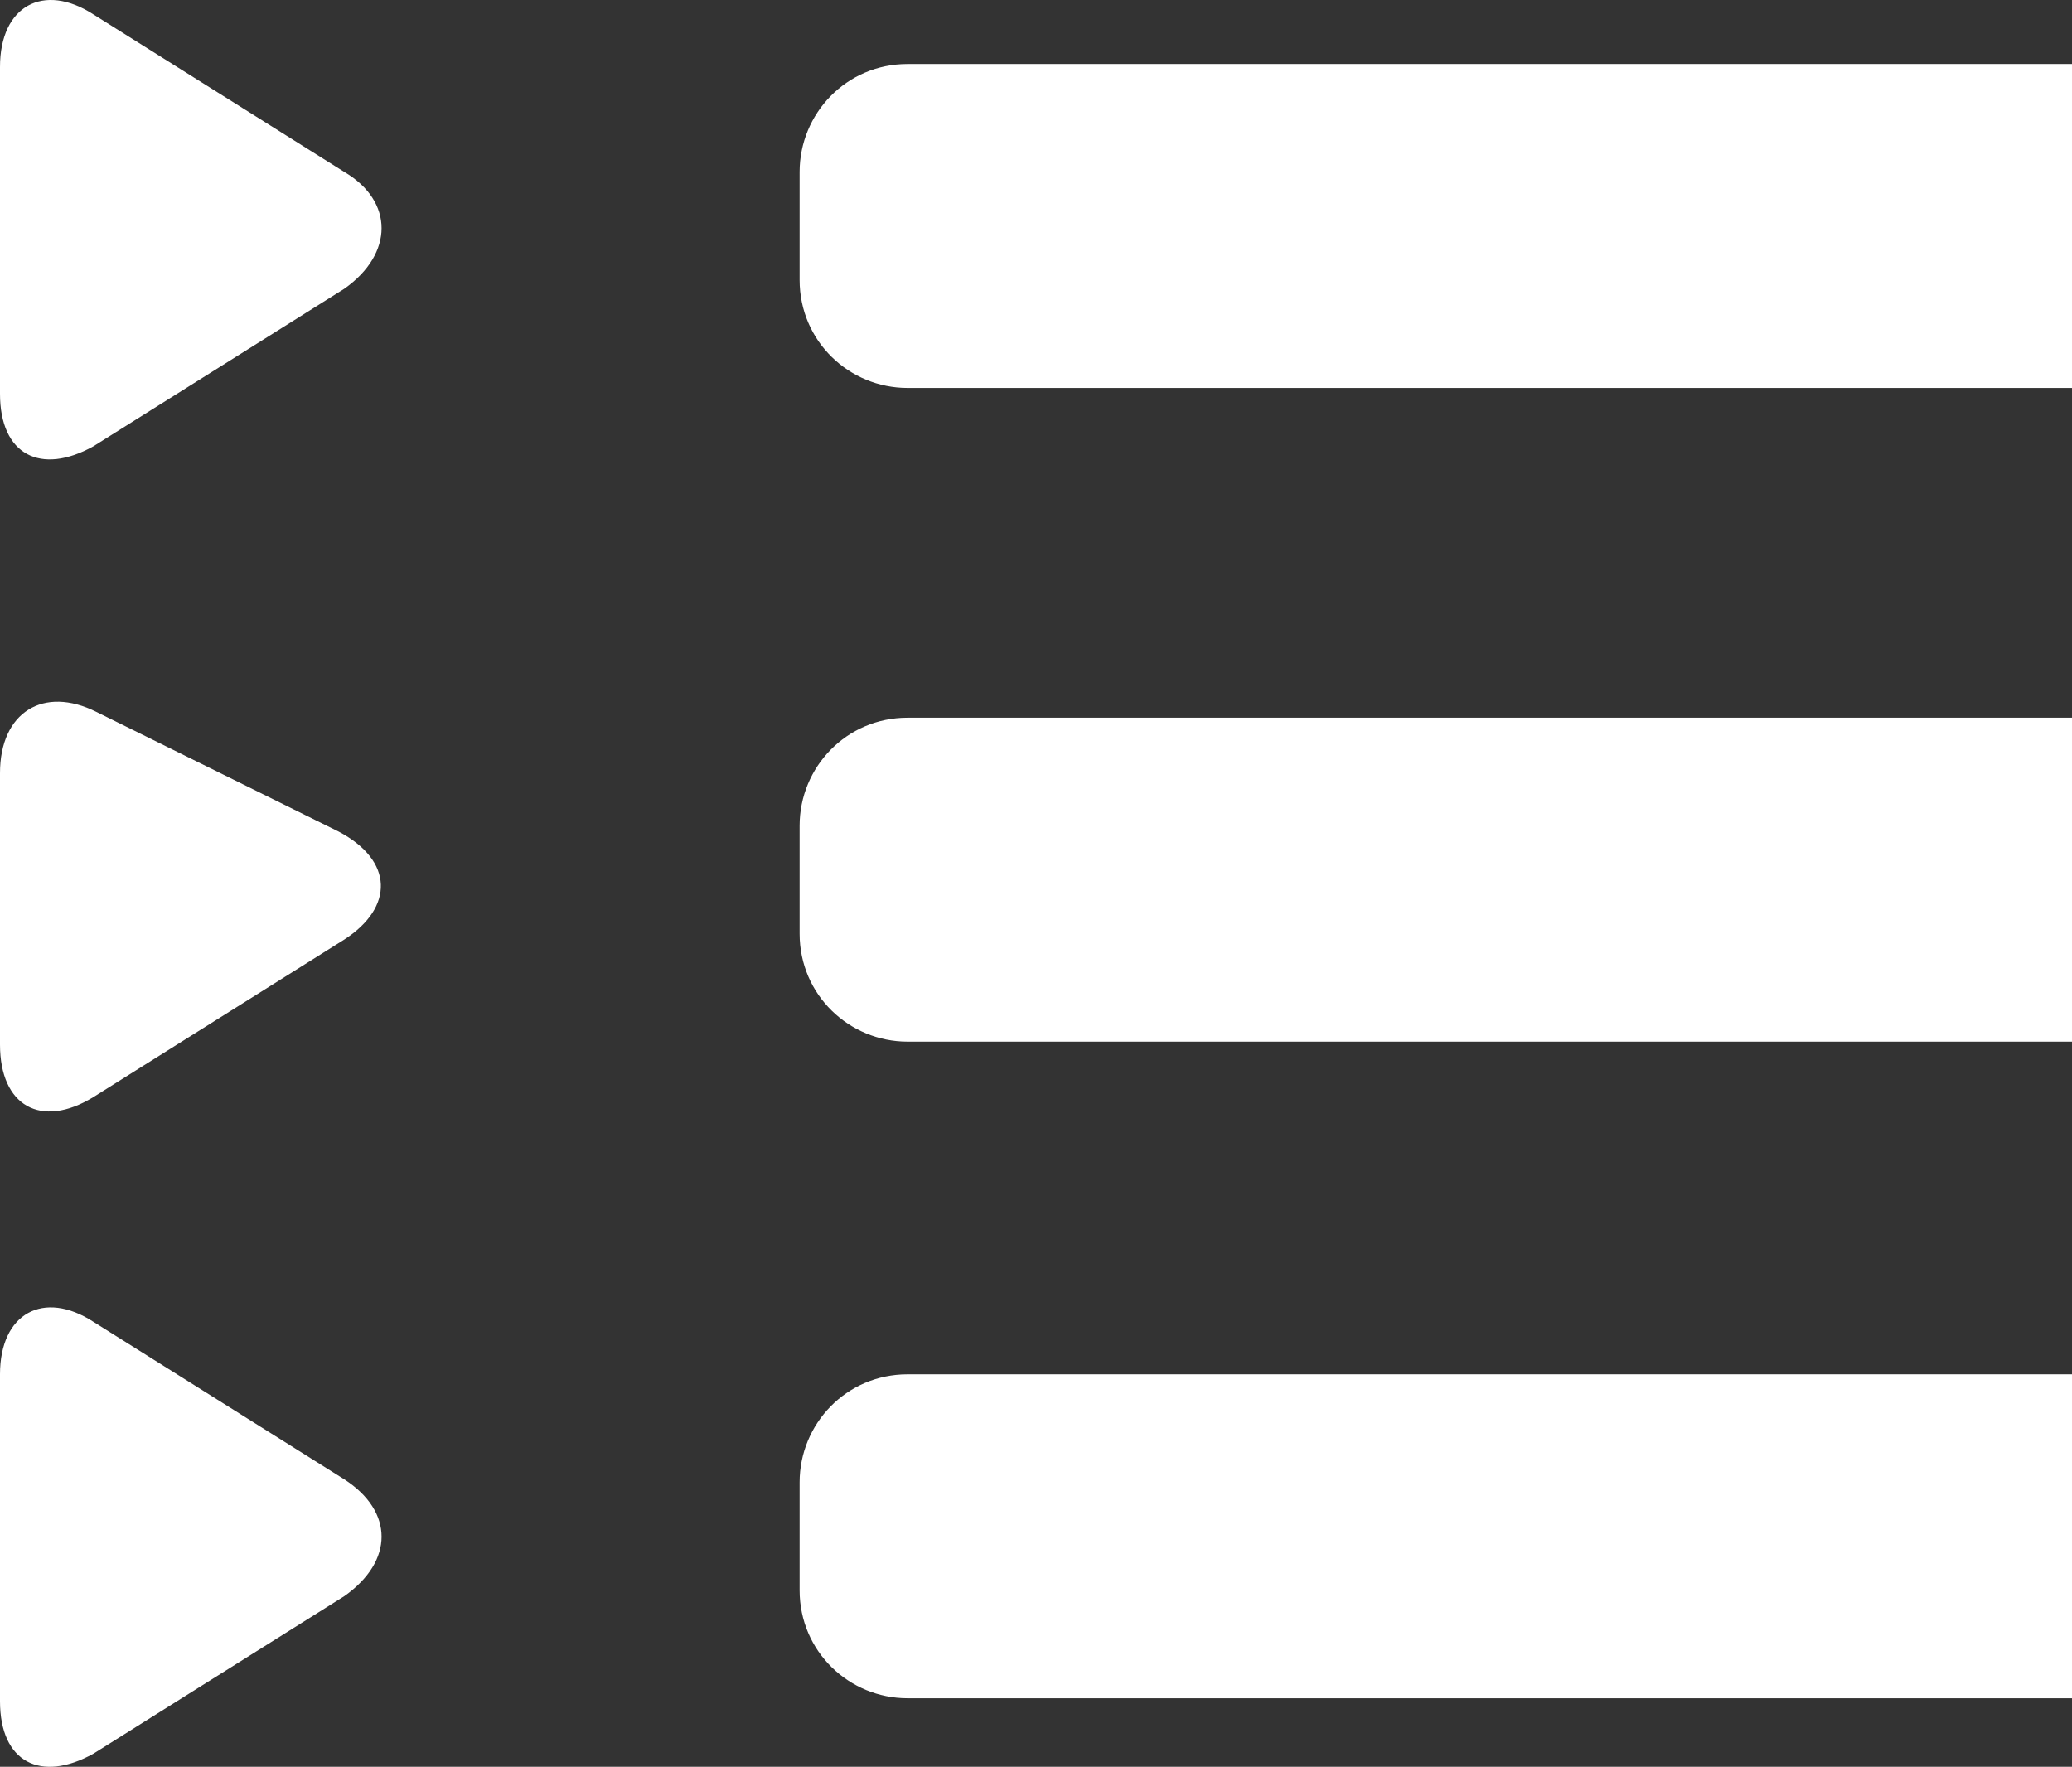 <?xml version="1.0" encoding="UTF-8" standalone="no"?>
<svg id="svg2" xmlns:rdf="http://www.w3.org/1999/02/22-rdf-syntax-ns#" xmlns="http://www.w3.org/2000/svg" enable-background="new 0 0 960 560" xml:space="preserve" height="100%" width="100%" version="1.1" y="0px" x="0px" xmlns:cc="http://creativecommons.org/ns#" xmlns:dc="http://purl.org/dc/elements/1.1/" viewBox="0 0 71 60.542"><rect x="0" y="0" width="71" height="60.542" fill="#333333" stroke="none"/><g id="_x33_43._Playlist_1_" transform="translate(-445.5,-249.507)"><g id="g5"><path id="path7" style="fill:#ffffff;" d="m457.3,255.4-8.6-5.4c-1.7-1.1-3.2-0.3-3.2,1.8v11.2c0,2.1,1.4,2.8,3.2,1.8l8.6-5.4c1.7-1.2,1.7-3,0-4zm55.5-3.7h-36.2c-2.1,0-3.7,1.7-3.7,3.7v3.7c0,2.1,1.7,3.7,3.7,3.7h44.8c2.1,0,3.7-1.7,3.7-3.7v-3.7c0-2-1.7-3.7-3.7-3.7zm-64.1,35.4,8.6-5.4c1.7-1.1,1.7-2.7-0.2-3.7l-8.3-4.1c-1.8-0.9-3.3,0-3.3,2.1v9.3c0,2.1,1.4,2.9,3.2,1.8zm64.1-13h-36.2c-2.1,0-3.7,1.7-3.7,3.7v3.7c0,2.1,1.7,3.7,3.7,3.7h44.8c2.1,0,3.7-1.7,3.7-3.7v-3.7c0-2-1.7-3.7-3.7-3.7zm-55.5,26.1-8.6-5.4c-1.7-1.1-3.2-0.3-3.2,1.8v11.2c0,2.1,1.4,2.8,3.2,1.8l8.6-5.4c1.7-1.2,1.7-2.9,0-4zm55.5-3.6h-36.2c-2.1,0-3.7,1.7-3.7,3.7v3.7c0,2.1,1.7,3.7,3.7,3.7h44.8c2.1,0,3.7-1.7,3.7-3.7v-3.7c0-2.1-1.7-3.7-3.7-3.7z"/></g></g></svg>
